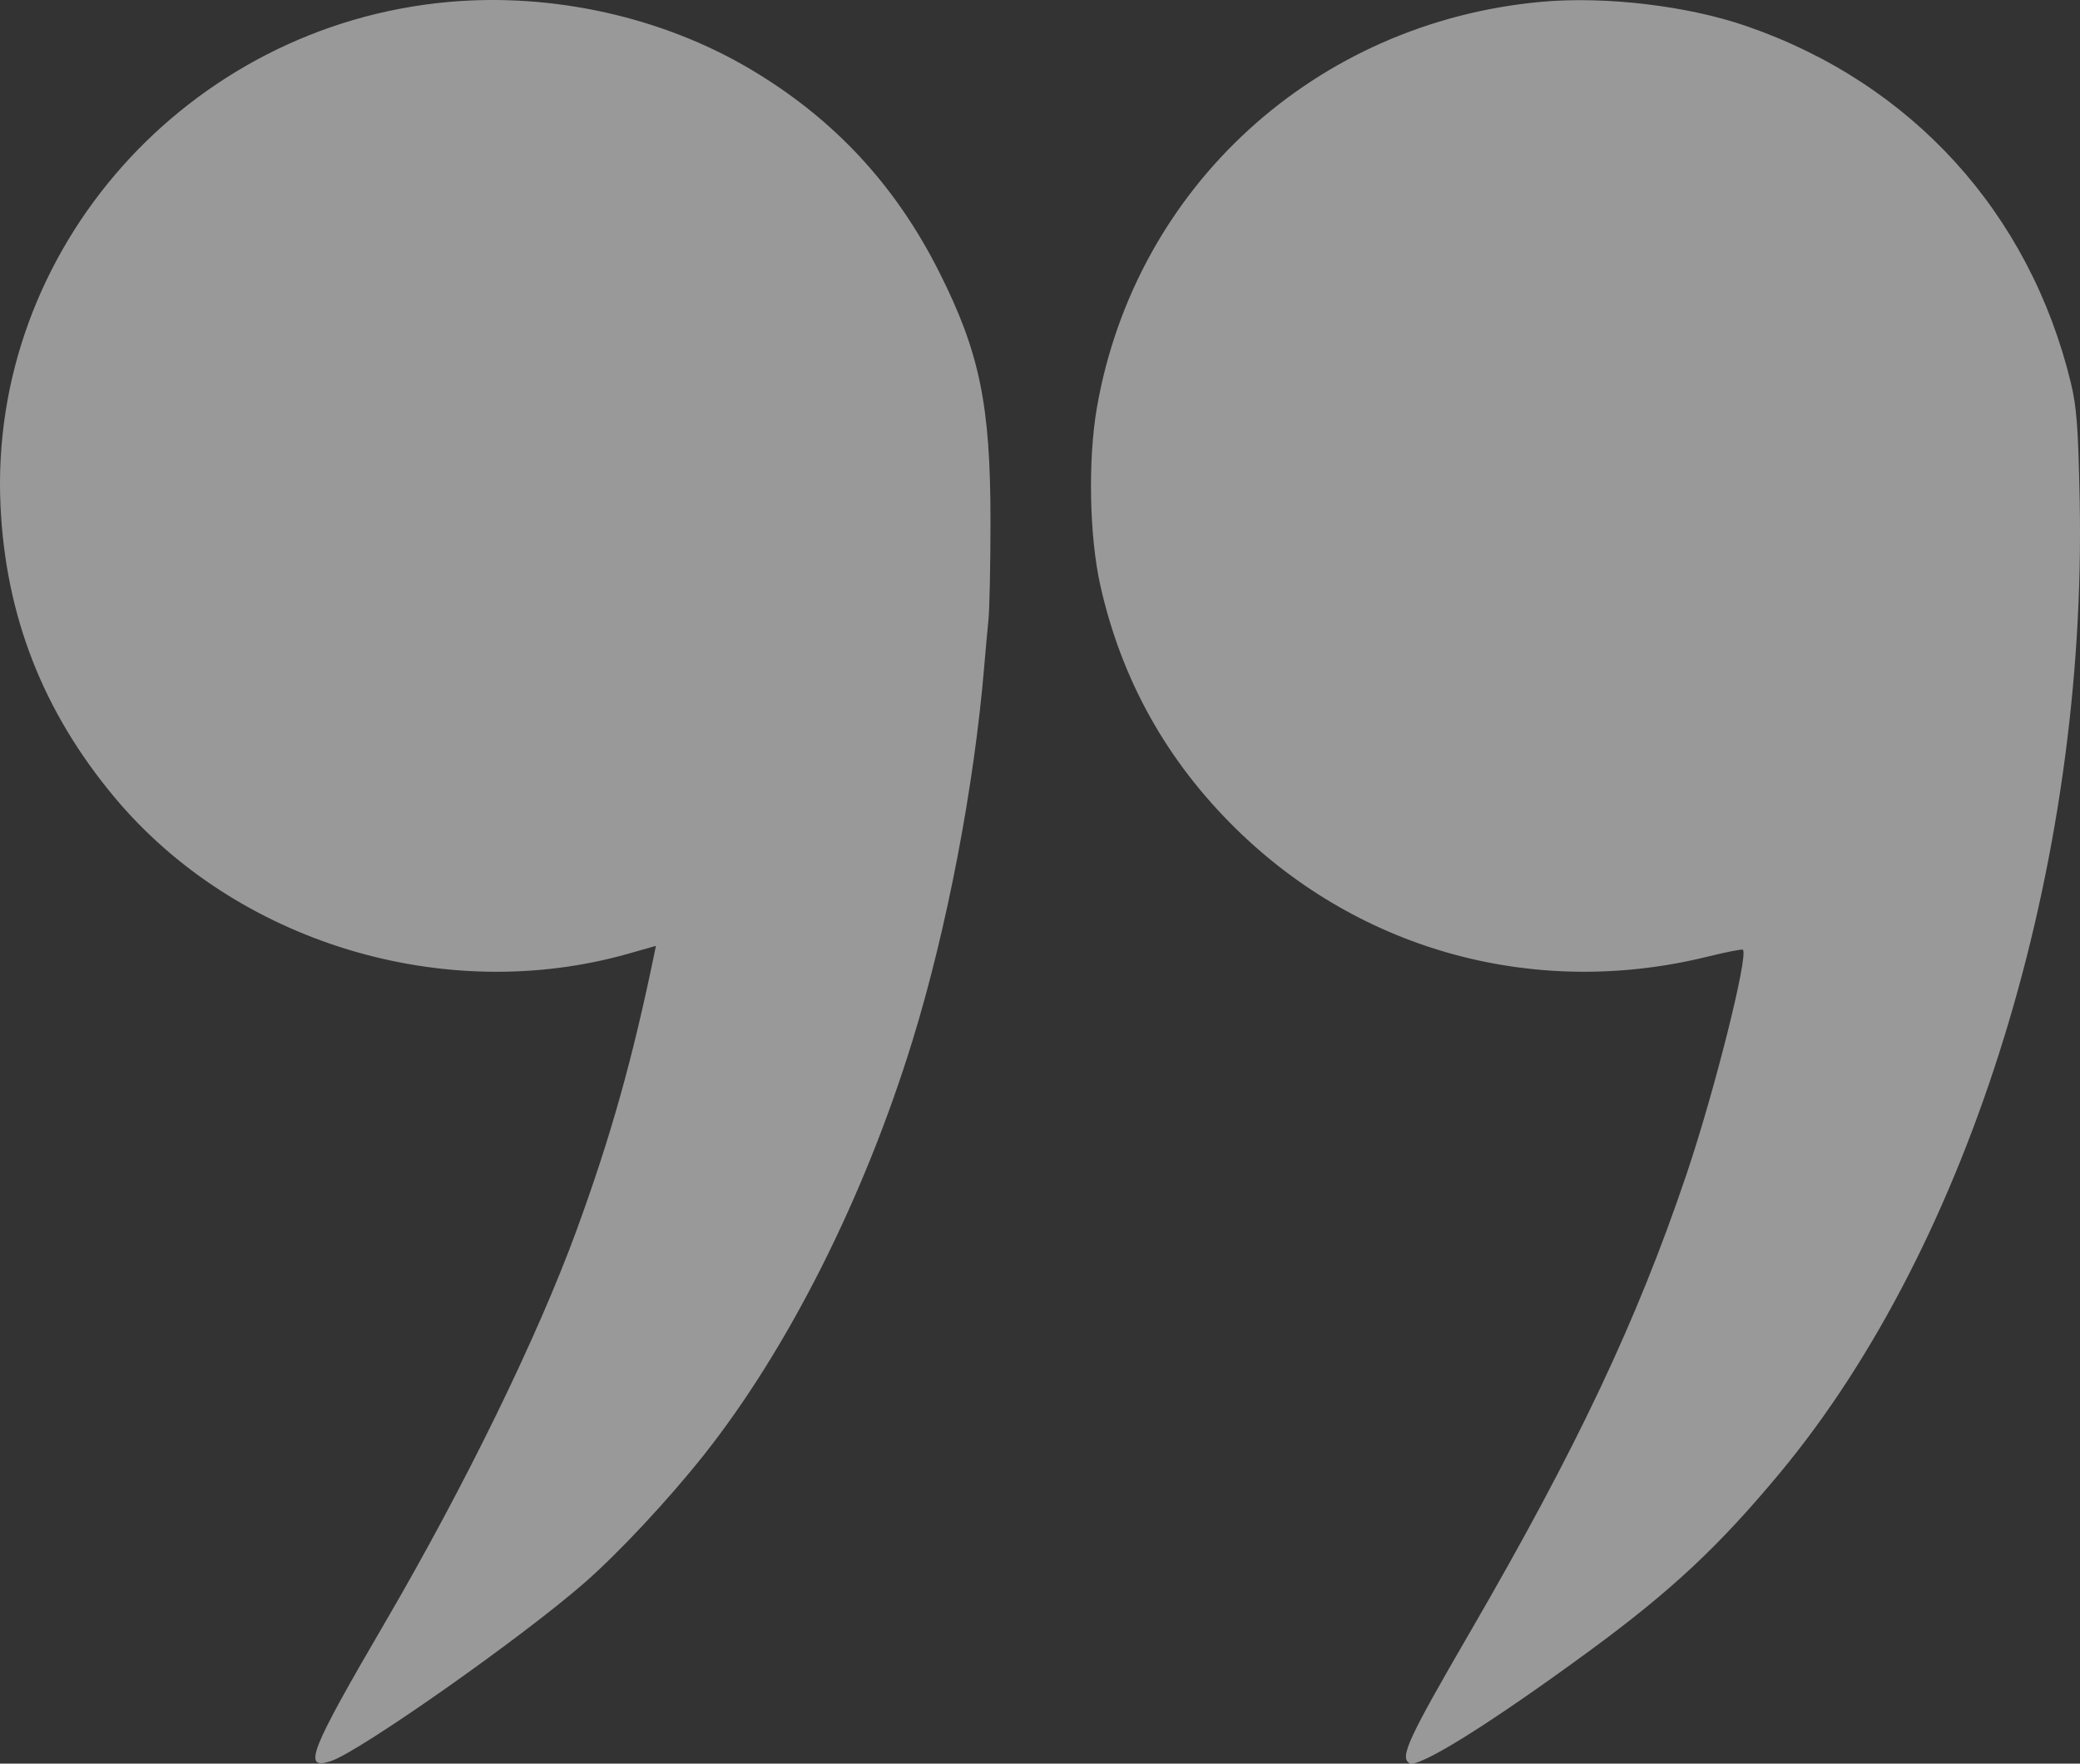 <svg width="46" height="39" viewBox="0 0 46 39" fill="none" xmlns="http://www.w3.org/2000/svg">
<rect x="0" y="0" width="46" height="39" fill="#333333" stroke="none"/>
<path opacity="0.5" fill-rule="evenodd" clip-rule="evenodd" d="M9.913 0.044C4.148 0.565 -0.251 5.513 0.011 11.181C0.124 13.619 0.948 15.73 2.525 17.622C5.208 20.839 9.822 22.245 13.898 21.089L14.506 20.916L14.474 21.074C13.985 23.44 13.509 25.133 12.75 27.208C11.887 29.567 10.288 32.841 8.518 35.874C6.845 38.739 6.684 39.148 7.312 38.946C7.942 38.743 11.54 36.214 12.934 34.994C13.684 34.338 14.776 33.169 15.557 32.186C17.425 29.834 19.112 26.486 20.184 23C20.945 20.527 21.547 17.38 21.768 14.719C21.794 14.409 21.835 13.951 21.86 13.703C21.885 13.454 21.905 12.472 21.905 11.52C21.905 8.959 21.667 7.798 20.775 6.024C19.806 4.095 18.447 2.631 16.609 1.538C14.658 0.378 12.226 -0.165 9.913 0.044ZM34.091 0.04C29.095 0.493 25.112 4.127 24.259 9.01C24.058 10.161 24.091 11.862 24.335 12.95C24.805 15.039 25.804 16.827 27.341 18.334C30.11 21.047 33.989 22.092 37.787 21.149C38.186 21.051 38.527 20.984 38.545 21.002C38.672 21.127 37.912 24.154 37.295 25.976C36.201 29.213 34.871 32.024 32.514 36.085C31.138 38.455 30.952 38.858 31.17 38.99C31.365 39.109 32.956 38.117 35.142 36.514C36.958 35.183 38.014 34.196 39.369 32.565C43.582 27.491 46.154 19.142 45.993 11.057C45.961 9.462 45.926 8.995 45.799 8.47C44.888 4.706 42.279 1.837 38.62 0.576C37.318 0.127 35.5 -0.088 34.091 0.04Z" fill="white"/>
</svg>
